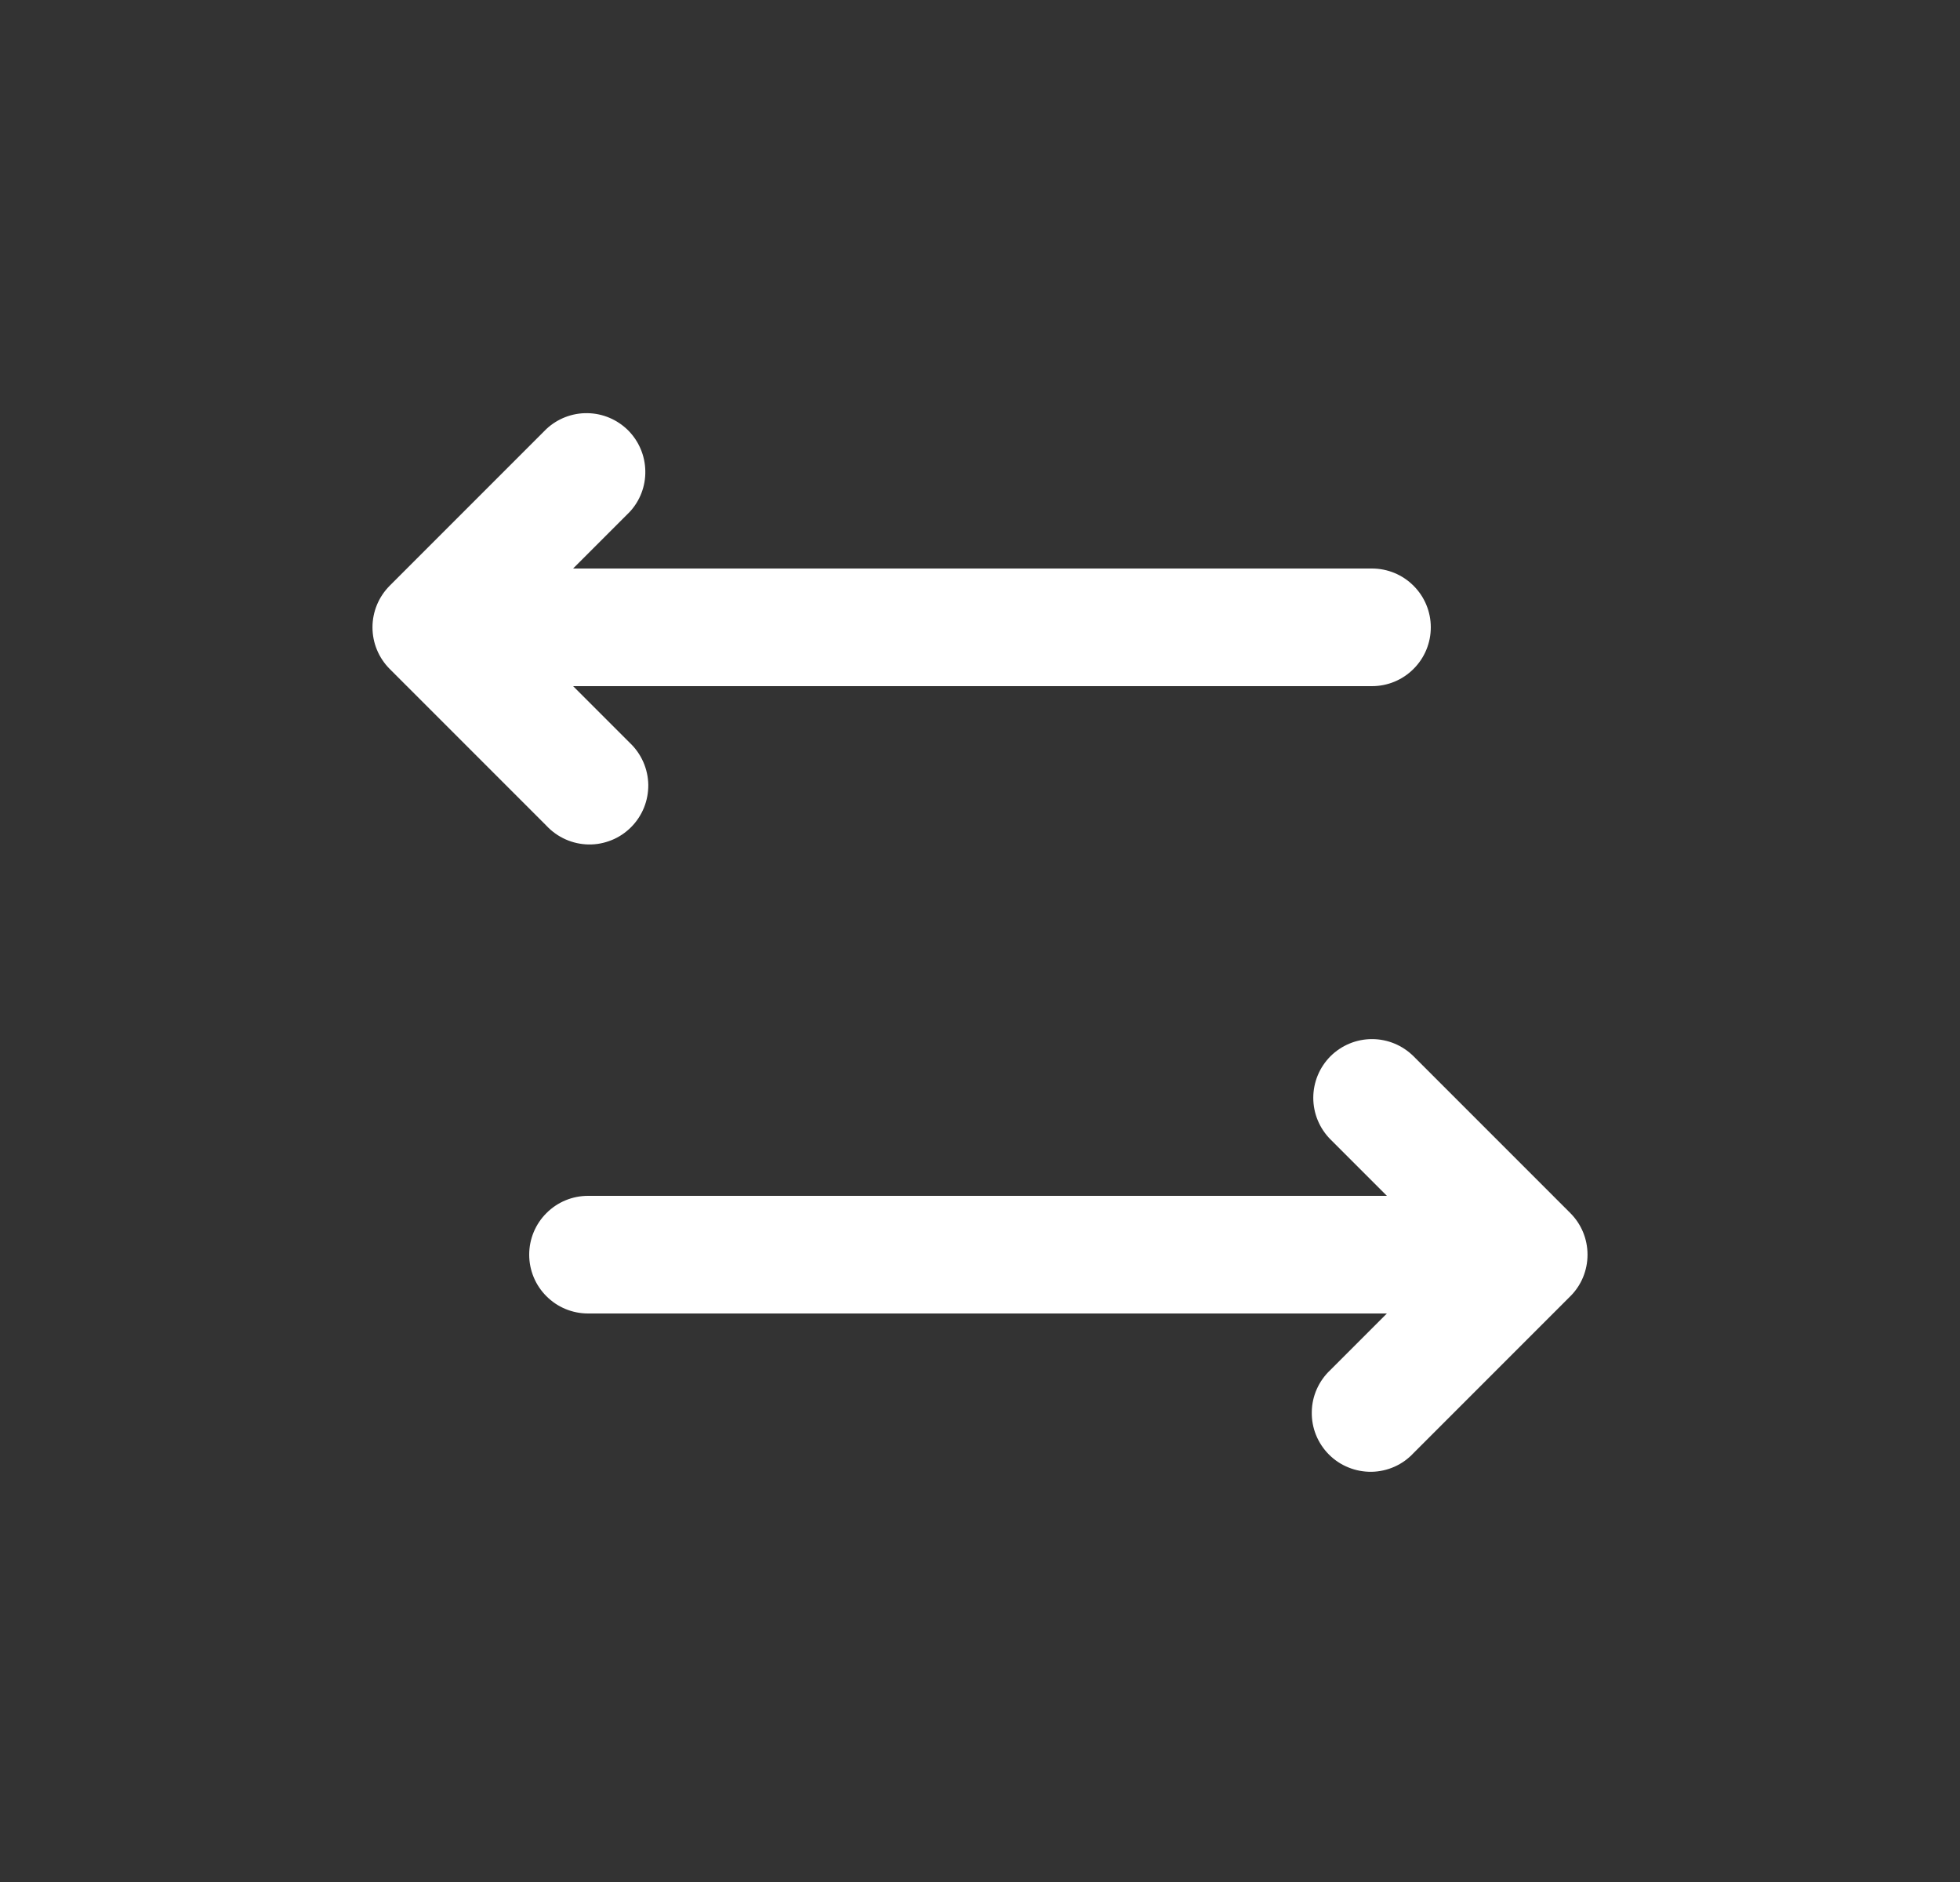 <svg width="25" height="24" viewBox="0 0 25 24" fill="none" xmlns="http://www.w3.org/2000/svg">
<rect x="0" y="0" width="25" height="24" fill="#333333" stroke="none"/>
<path d="M8.03 6.53C8.163 6.388 8.235 6.2 8.231 6.006C8.228 5.811 8.149 5.626 8.012 5.488C7.874 5.351 7.689 5.272 7.495 5.269C7.3 5.265 7.112 5.338 6.97 5.47L4.97 7.47C4.83 7.611 4.751 7.801 4.751 8C4.751 8.199 4.83 8.389 4.97 8.53L6.97 10.53C7.039 10.604 7.122 10.663 7.214 10.704C7.306 10.745 7.405 10.767 7.506 10.769C7.606 10.771 7.706 10.752 7.8 10.714C7.893 10.677 7.978 10.62 8.049 10.549C8.12 10.478 8.176 10.393 8.214 10.3C8.252 10.206 8.27 10.106 8.269 10.006C8.267 9.905 8.245 9.806 8.204 9.714C8.163 9.622 8.104 9.539 8.03 9.47L7.31 8.75H17.5C17.699 8.75 17.89 8.671 18.03 8.53C18.171 8.39 18.25 8.199 18.25 8C18.25 7.801 18.171 7.61 18.03 7.47C17.89 7.329 17.699 7.25 17.5 7.25H7.31L8.03 6.53ZM16.97 13.47C16.83 13.611 16.751 13.801 16.751 14C16.751 14.199 16.83 14.389 16.97 14.53L17.69 15.25H7.5C7.301 15.25 7.11 15.329 6.97 15.47C6.829 15.61 6.75 15.801 6.75 16C6.75 16.199 6.829 16.39 6.97 16.53C7.11 16.671 7.301 16.75 7.5 16.75H17.69L16.97 17.47C16.896 17.539 16.837 17.622 16.796 17.714C16.755 17.806 16.733 17.905 16.732 18.006C16.73 18.106 16.748 18.206 16.786 18.3C16.824 18.393 16.88 18.478 16.951 18.549C17.022 18.62 17.107 18.677 17.201 18.714C17.294 18.752 17.394 18.77 17.495 18.769C17.595 18.767 17.695 18.745 17.787 18.704C17.879 18.663 17.961 18.604 18.03 18.53L20.03 16.53C20.171 16.39 20.249 16.199 20.249 16C20.249 15.801 20.171 15.611 20.03 15.47L18.03 13.47C17.889 13.33 17.699 13.251 17.5 13.251C17.301 13.251 17.111 13.33 16.97 13.47Z" fill="white"/>
</svg>
